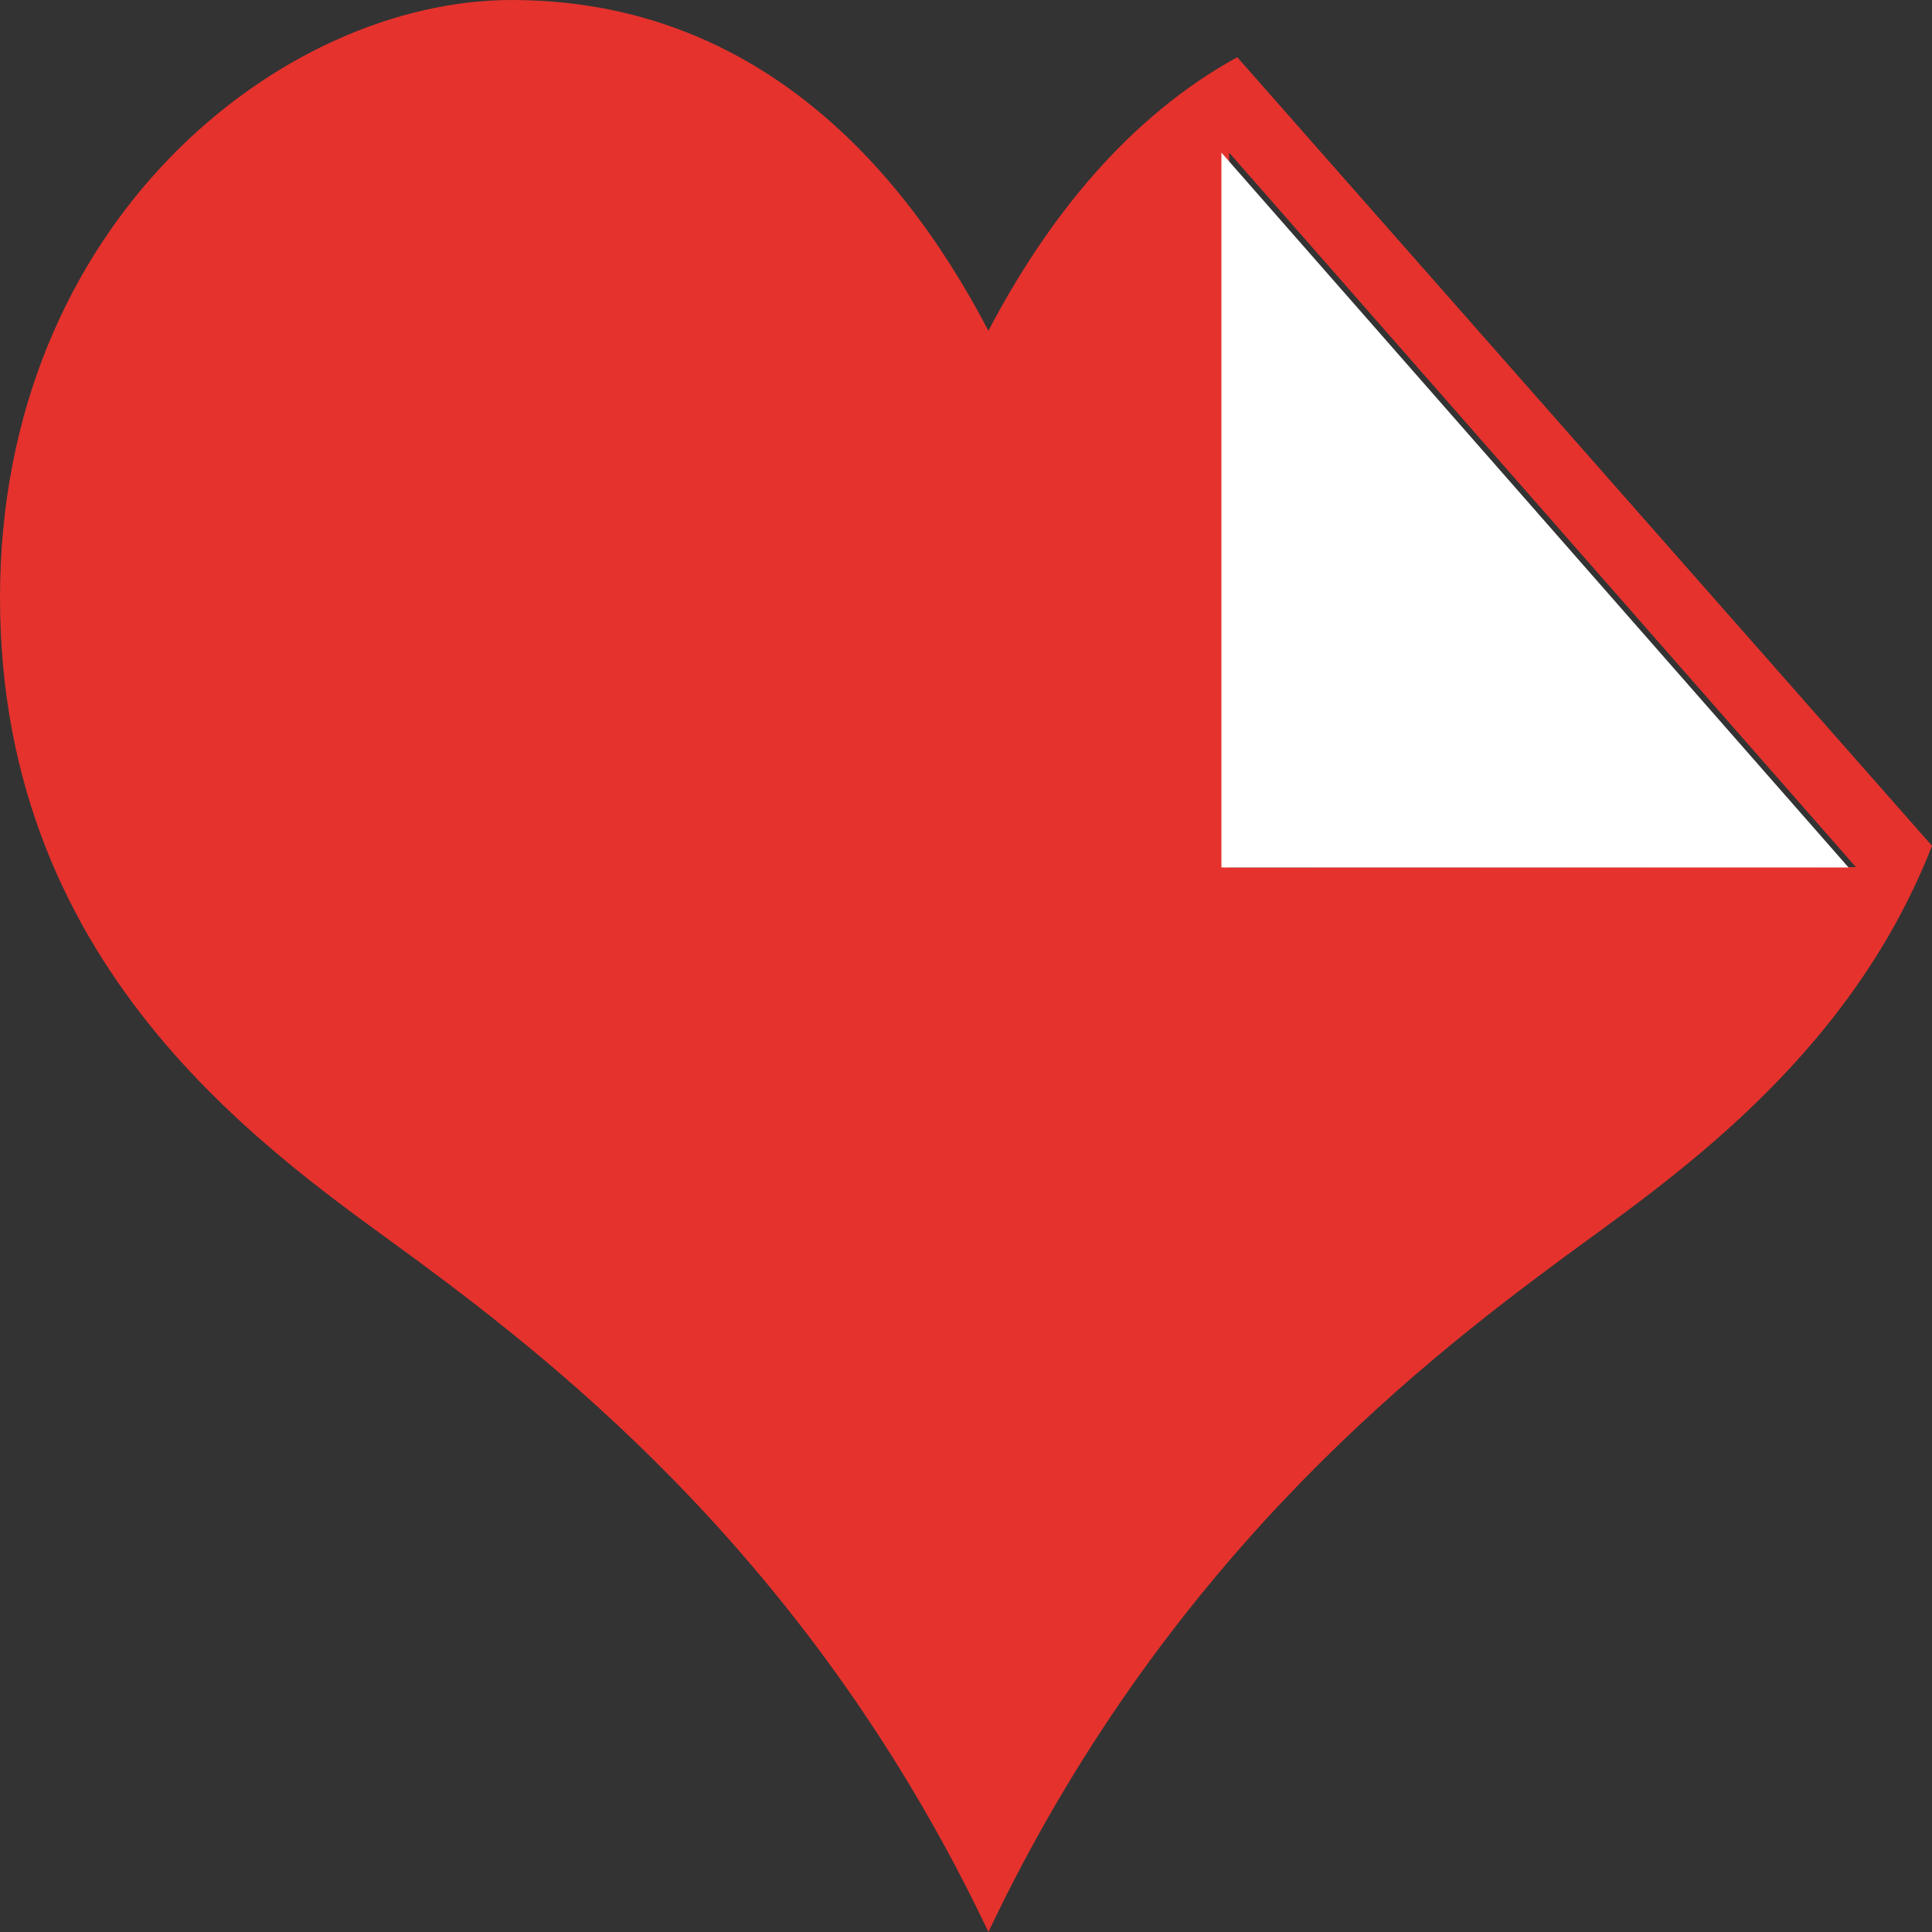 <svg width="50" height="50" viewBox="0 0 50 50" fill="none" xmlns="http://www.w3.org/2000/svg" xmlns:xlink="http://www.w3.org/1999/xlink">
	<rect x="0" y="0" width="50" height="50" fill="#333333" stroke="none"/>
	<desc>
			Created with Pixso.
	</desc>
	<defs/>
	<path id="svg_2" d="M32.02 1.48C29.22 3.02 27.12 5.62 25.58 8.56C23.11 3.83 19.18 0 13.24 0C7.29 0 0 5.75 0 15.47C0 25.31 7.2 29.97 10.77 32.6C14.58 35.42 21.09 40.53 25.58 50C30.07 40.53 36.58 35.42 40.39 32.6C43.07 30.62 47.81 27.5 50 21.89L32.02 1.48ZM31.81 22.45L31.81 3.95L48.03 22.44L31.81 22.45Z" fill="#E5322D" fill-opacity="1" fill-rule="nonzero"/>
	<path id="svg_8" d="M31.61 22.45L31.61 3.95L47.84 22.45L31.61 22.45Z" fill="#FFFFFF" fill-opacity="1" fill-rule="nonzero"/>
</svg>
